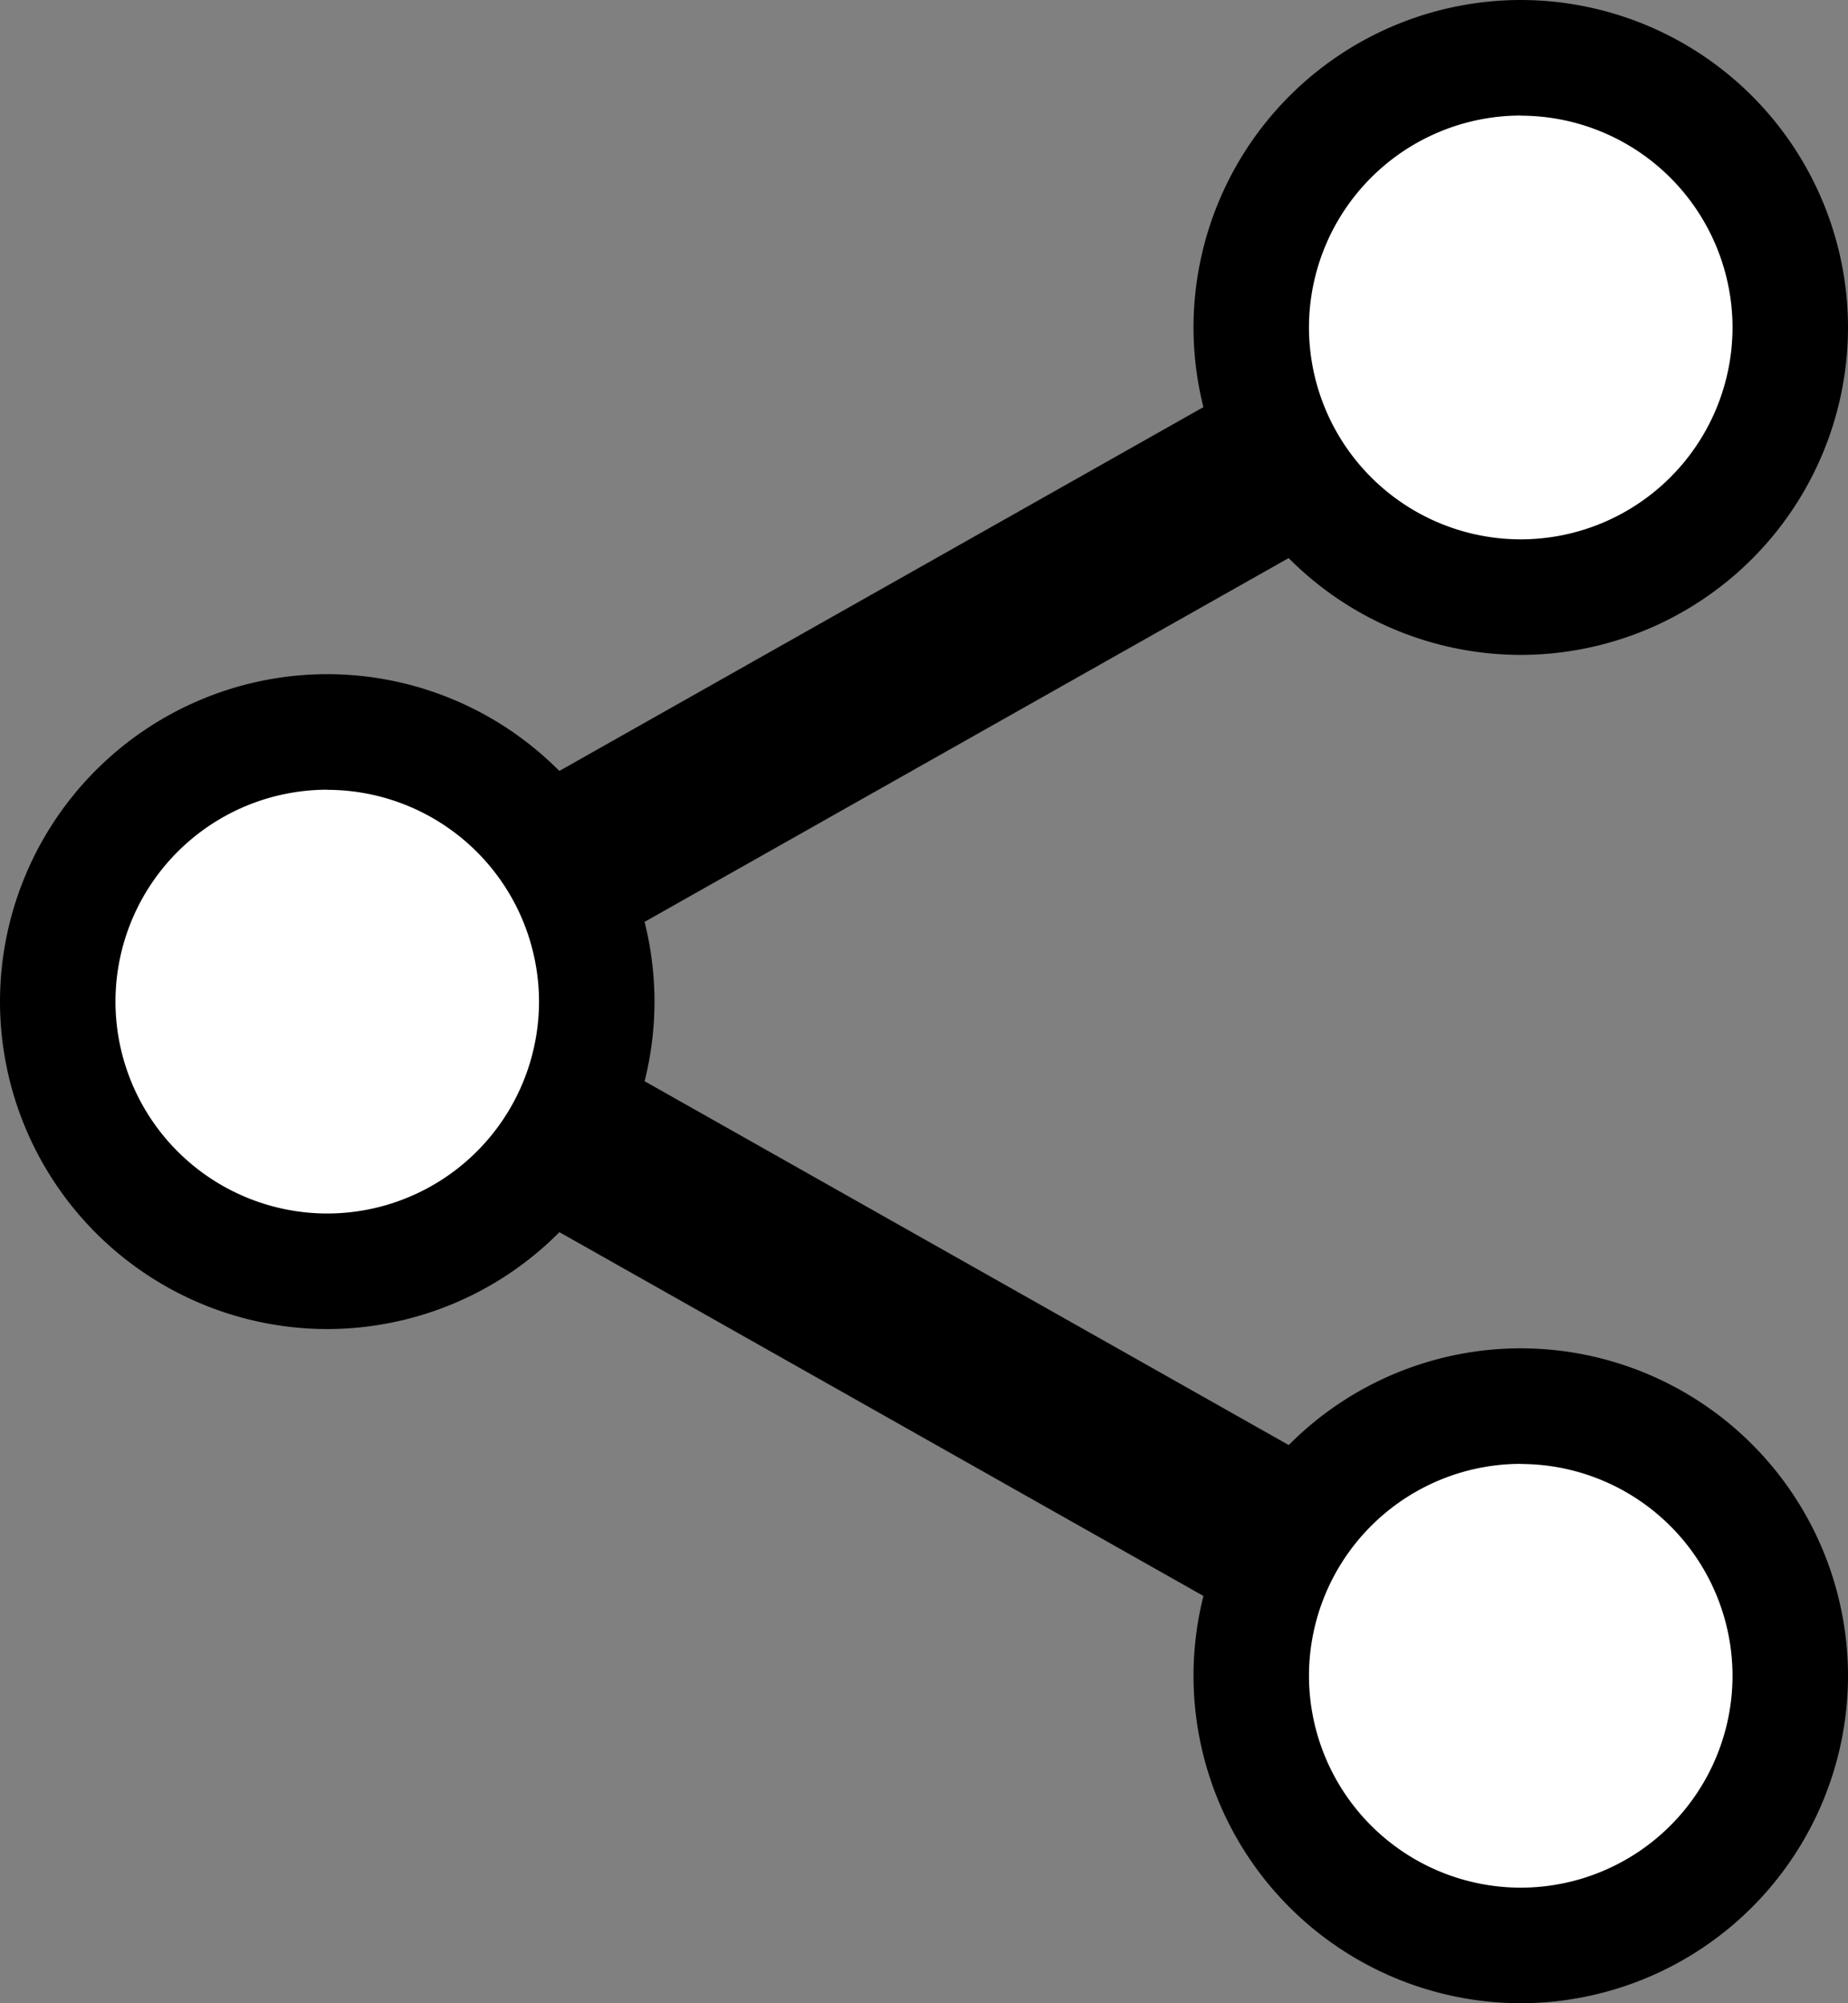 <svg xmlns="http://www.w3.org/2000/svg" width="27.174" height="29.438" viewBox="0 0 27.174 29.438">
  <rect x="0" y="0" width="27.174" height="29.438" fill="#808080" stroke="none"/>
  <g id="share_content_icon" transform="translate(0 0.007)">
    <path id="패스_4232" data-name="패스 4232" d="M-123.017,1080.562l-1.252-2.219-19.884,11.225,19.884,11.225,1.252-2.219-15.954-9.006Z" transform="translate(146.375 -1074.857)"/>
    <g id="그룹_2389" data-name="그룹 2389" transform="translate(0 9.9)">
      <circle id="타원_556" data-name="타원 556" cx="4" cy="4" r="4" transform="translate(0.728 1.188)" fill="#fff"/>
      <path id="패스_4233" data-name="패스 4233" d="M-147.188,1110.624a4.817,4.817,0,0,1-4.812-4.812,4.817,4.817,0,0,1,4.812-4.812,4.817,4.817,0,0,1,4.812,4.812A4.817,4.817,0,0,1-147.188,1110.624Zm0-7.926a3.117,3.117,0,0,0-3.114,3.114,3.117,3.117,0,0,0,3.114,3.114,3.117,3.117,0,0,0,3.114-3.114A3.117,3.117,0,0,0-147.188,1102.7Z" transform="translate(152 -1101)"/>
    </g>
    <g id="그룹_2390" data-name="그룹 2390" transform="translate(17.55 -0.125)">
      <circle id="타원_557" data-name="타원 557" cx="4.5" cy="4.5" r="4.5" transform="translate(0.178 0.213)" fill="#fff"/>
      <path id="패스_4234" data-name="패스 4234" d="M-85.188,1075.624A4.817,4.817,0,0,1-90,1070.812,4.817,4.817,0,0,1-85.188,1066a4.817,4.817,0,0,1,4.812,4.812A4.817,4.817,0,0,1-85.188,1075.624Zm0-7.926a3.117,3.117,0,0,0-3.114,3.114,3.117,3.117,0,0,0,3.114,3.114,3.117,3.117,0,0,0,3.114-3.114A3.117,3.117,0,0,0-85.188,1067.7Z" transform="translate(90 -1065.882)"/>
    </g>
    <g id="그룹_2391" data-name="그룹 2391" transform="translate(17.55 19.807)">
      <ellipse id="타원_558" data-name="타원 558" cx="4.5" cy="3.5" rx="4.5" ry="3.5" transform="translate(0.178 1.281)" fill="#fff"/>
      <path id="패스_4235" data-name="패스 4235" d="M-85.188,1145.624A4.817,4.817,0,0,1-90,1140.812,4.817,4.817,0,0,1-85.188,1136a4.817,4.817,0,0,1,4.812,4.812A4.817,4.817,0,0,1-85.188,1145.624Zm0-7.926a3.117,3.117,0,0,0-3.114,3.114,3.117,3.117,0,0,0,3.114,3.114,3.117,3.117,0,0,0,3.114-3.114A3.117,3.117,0,0,0-85.188,1137.7Z" transform="translate(90 -1136)"/>
    </g>
  </g>
</svg>
